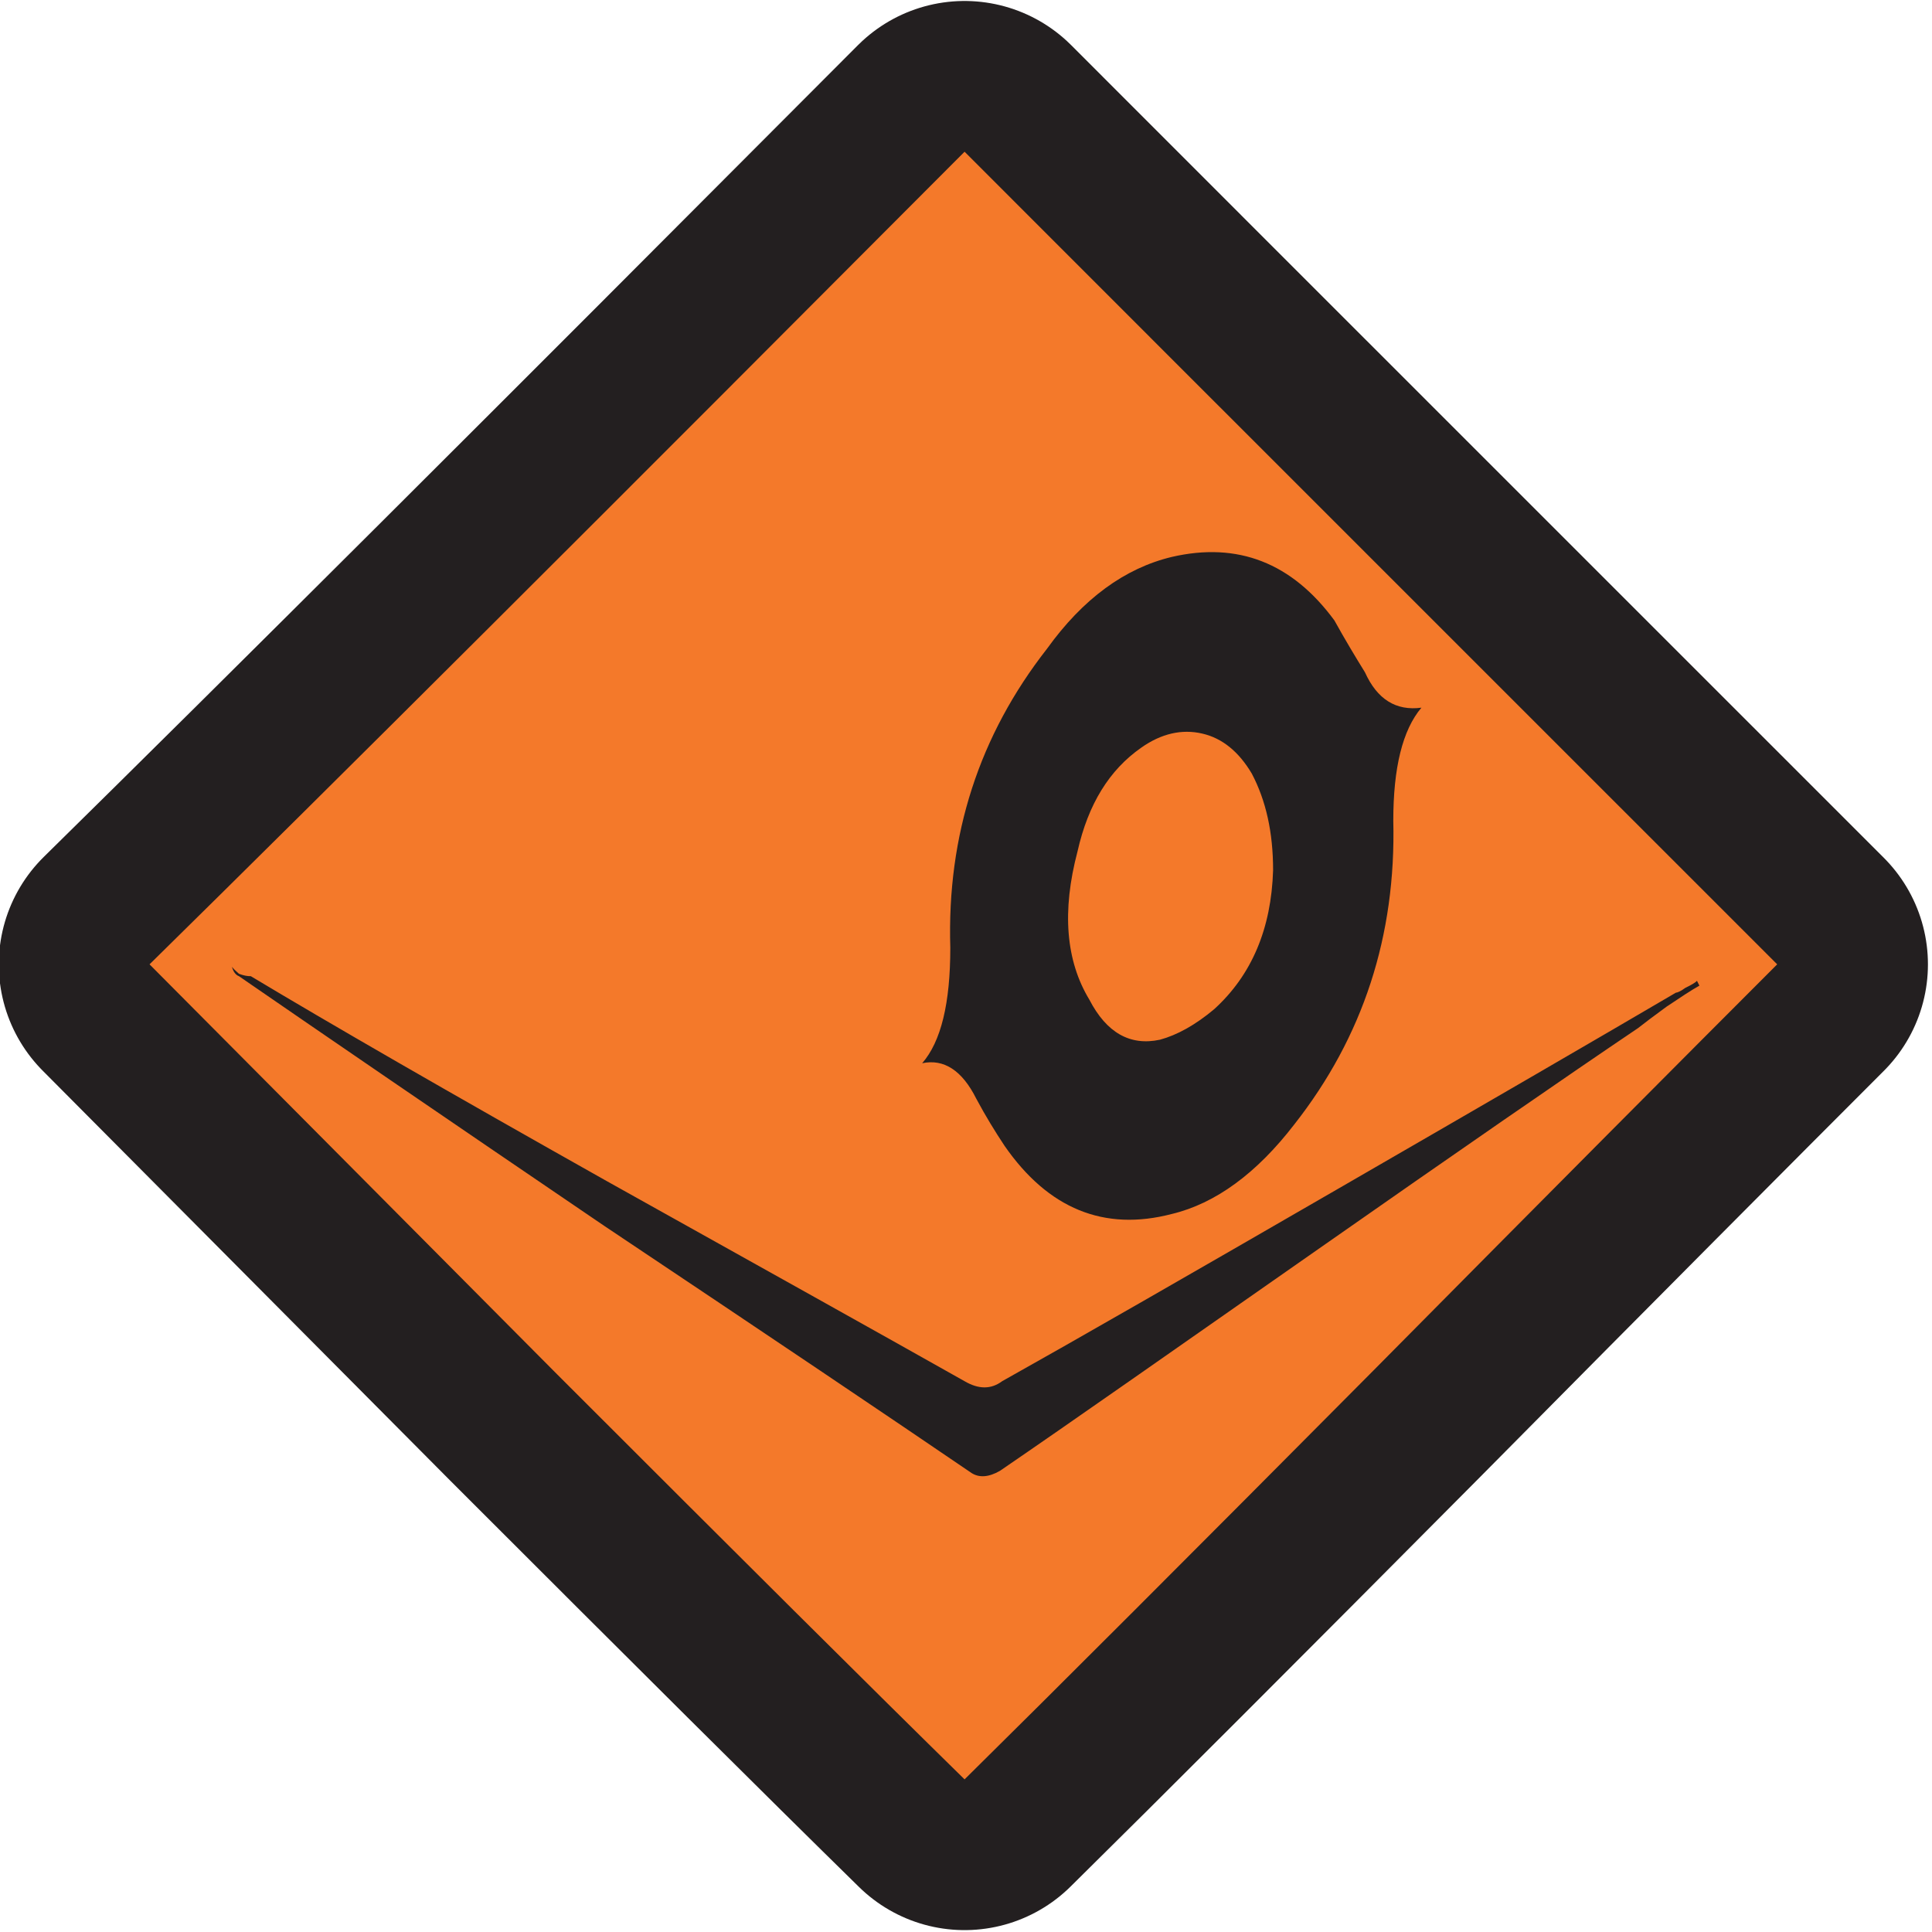 <?xml version="1.0" encoding="UTF-8" standalone="no"?>
<!DOCTYPE svg PUBLIC "-//W3C//DTD SVG 1.1//EN" "http://www.w3.org/Graphics/SVG/1.1/DTD/svg11.dtd">
<svg width="100%" height="100%" viewBox="0 0 89 89" version="1.1" xmlns="http://www.w3.org/2000/svg" xmlns:xlink="http://www.w3.org/1999/xlink" xml:space="preserve" xmlns:serif="http://www.serif.com/" style="fill-rule:evenodd;clip-rule:evenodd;stroke-linejoin:round;">
    <g transform="matrix(1,0,0,1,-129.398,-118.914)">
        <g id="Orange" transform="matrix(6.946,0,0,6.946,-731.323,535.792)">
            <g id="path8867" transform="matrix(1.333,0,0,1.333,124.316,-49.997)">
                <path d="M4.499,-6.762C4.499,-6.762 5.846,-5.414 8.542,-2.719C8.096,-2.273 7.423,-1.597 6.526,-0.691C5.627,0.214 4.95,0.891 4.499,1.336C4.045,0.891 3.368,0.217 2.471,-0.68C1.572,-1.585 0.895,-2.265 0.444,-2.719C1.349,-3.609 2.7,-4.957 4.499,-6.762ZM4.428,-2.801C4.428,-2.525 4.382,-2.335 4.288,-2.227C4.396,-2.25 4.487,-2.191 4.557,-2.051C4.604,-1.963 4.651,-1.887 4.698,-1.816C4.915,-1.503 5.193,-1.389 5.53,-1.477C5.747,-1.529 5.952,-1.679 6.139,-1.922C6.482,-2.358 6.646,-2.862 6.632,-3.434C6.632,-3.697 6.678,-3.885 6.772,-3.996C6.646,-3.979 6.552,-4.037 6.491,-4.172C6.444,-4.248 6.391,-4.336 6.339,-4.43C6.128,-4.717 5.858,-4.822 5.53,-4.746C5.296,-4.69 5.088,-4.538 4.909,-4.289C4.572,-3.858 4.411,-3.363 4.428,-2.801ZM4.675,-0.199C5.026,-0.439 5.553,-0.809 6.257,-1.301C6.96,-1.793 7.49,-2.159 7.85,-2.402C7.88,-2.426 7.927,-2.461 7.991,-2.508C8.061,-2.555 8.114,-2.59 8.155,-2.613L8.143,-2.637C8.135,-2.628 8.114,-2.616 8.085,-2.602C8.061,-2.584 8.044,-2.578 8.038,-2.578C7.663,-2.358 7.103,-2.033 6.362,-1.605C5.618,-1.175 5.061,-0.855 4.686,-0.645C4.631,-0.604 4.569,-0.604 4.499,-0.645C4.1,-0.87 3.506,-1.201 2.718,-1.641C1.927,-2.086 1.338,-2.426 0.948,-2.66C0.93,-2.66 0.913,-2.663 0.889,-2.672C0.872,-2.687 0.86,-2.698 0.854,-2.707C0.86,-2.684 0.872,-2.666 0.889,-2.66C1.288,-2.385 1.891,-1.972 2.706,-1.418C3.526,-0.87 4.135,-0.46 4.534,-0.188C4.572,-0.164 4.619,-0.167 4.675,-0.199ZM5.471,-2.344C5.322,-2.312 5.205,-2.379 5.12,-2.543C5.003,-2.736 4.982,-2.982 5.061,-3.281C5.114,-3.516 5.219,-3.686 5.378,-3.797C5.477,-3.867 5.58,-3.891 5.682,-3.867C5.782,-3.844 5.864,-3.776 5.928,-3.668C5.999,-3.533 6.034,-3.375 6.034,-3.187C6.025,-2.897 5.928,-2.666 5.741,-2.496C5.647,-2.417 5.556,-2.367 5.471,-2.344Z" style="fill:none;fill-rule:nonzero;stroke:rgb(35,31,32);stroke-width:1.5px;"/>
            </g>
            <g id="path8868" transform="matrix(1.333,0,0,1.333,124.316,-49.997)">
                <path d="M4.499,-6.762C4.499,-6.762 5.846,-5.414 8.542,-2.719C8.096,-2.273 7.423,-1.597 6.526,-0.691C5.627,0.214 4.95,0.891 4.499,1.336C4.045,0.891 3.368,0.217 2.471,-0.68C1.572,-1.585 0.895,-2.265 0.444,-2.719C1.349,-3.609 2.7,-4.957 4.499,-6.762ZM4.428,-2.801C4.428,-2.525 4.382,-2.335 4.288,-2.227C4.396,-2.25 4.487,-2.191 4.557,-2.051C4.604,-1.963 4.651,-1.887 4.698,-1.816C4.915,-1.503 5.193,-1.389 5.53,-1.477C5.747,-1.529 5.952,-1.679 6.139,-1.922C6.482,-2.358 6.646,-2.862 6.632,-3.434C6.632,-3.697 6.678,-3.885 6.772,-3.996C6.646,-3.979 6.552,-4.037 6.491,-4.172C6.444,-4.248 6.391,-4.336 6.339,-4.43C6.128,-4.717 5.858,-4.822 5.53,-4.746C5.296,-4.69 5.088,-4.538 4.909,-4.289C4.572,-3.858 4.411,-3.363 4.428,-2.801ZM4.675,-0.199C5.026,-0.439 5.553,-0.809 6.257,-1.301C6.96,-1.793 7.49,-2.159 7.85,-2.402C7.88,-2.426 7.927,-2.461 7.991,-2.508C8.061,-2.555 8.114,-2.59 8.155,-2.613L8.143,-2.637C8.135,-2.628 8.114,-2.616 8.085,-2.602C8.061,-2.584 8.044,-2.578 8.038,-2.578C7.663,-2.358 7.103,-2.033 6.362,-1.605C5.618,-1.175 5.061,-0.855 4.686,-0.645C4.631,-0.604 4.569,-0.604 4.499,-0.645C4.1,-0.87 3.506,-1.201 2.718,-1.641C1.927,-2.086 1.338,-2.426 0.948,-2.66C0.93,-2.66 0.913,-2.663 0.889,-2.672C0.872,-2.687 0.86,-2.698 0.854,-2.707C0.86,-2.684 0.872,-2.666 0.889,-2.66C1.288,-2.385 1.891,-1.972 2.706,-1.418C3.526,-0.87 4.135,-0.46 4.534,-0.188C4.572,-0.164 4.619,-0.167 4.675,-0.199ZM5.471,-2.344C5.322,-2.312 5.205,-2.379 5.12,-2.543C5.003,-2.736 4.982,-2.982 5.061,-3.281C5.114,-3.516 5.219,-3.686 5.378,-3.797C5.477,-3.867 5.58,-3.891 5.682,-3.867C5.782,-3.844 5.864,-3.776 5.928,-3.668C5.999,-3.533 6.034,-3.375 6.034,-3.187C6.025,-2.897 5.928,-2.666 5.741,-2.496C5.647,-2.417 5.556,-2.367 5.471,-2.344Z" style="fill:rgb(244,121,42);fill-rule:nonzero;"/>
            </g>
        </g>
    </g>
</svg>

